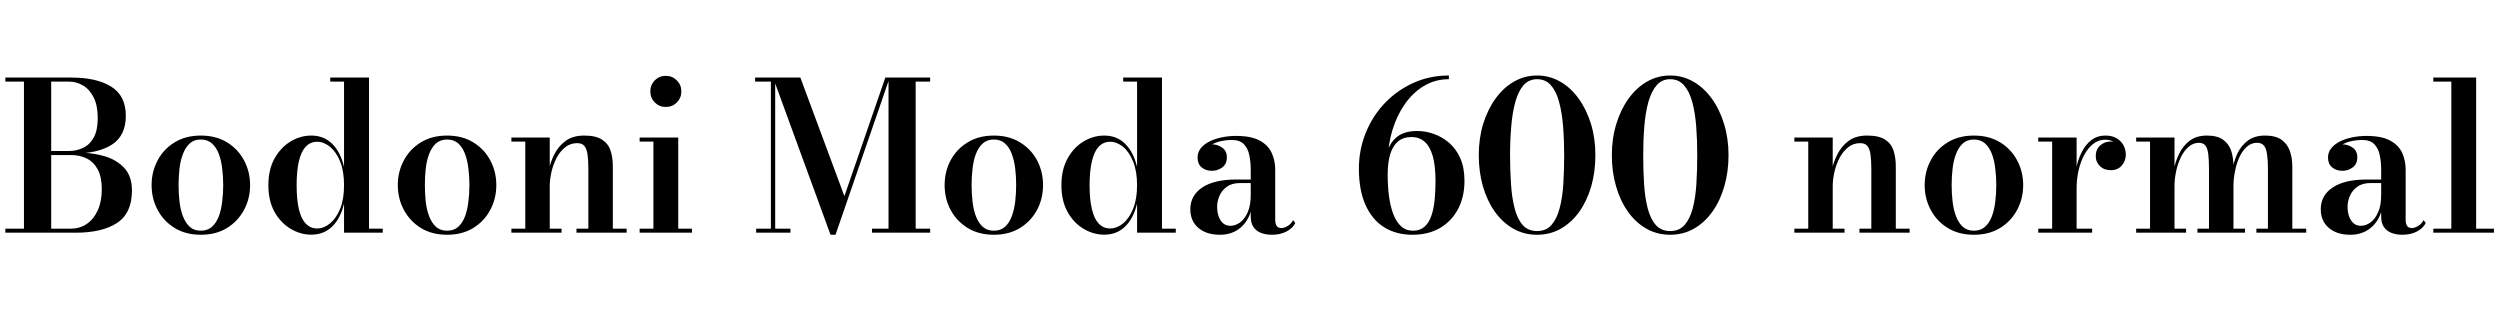 <svg xmlns="http://www.w3.org/2000/svg" xmlns:xlink="http://www.w3.org/1999/xlink" width="290.088" height="36.6"><path fill="black" d="M8.80 27L0.62 27L0.62 26.53L8.26 26.53Q9.25 26.53 10.06 25.99Q10.87 25.44 11.34 24.41Q11.81 23.39 11.81 21.96L11.81 21.96Q11.81 20.53 11.34 19.66Q10.87 18.79 10.06 18.39Q9.25 17.99 8.26 17.99L8.26 17.99L5.52 17.99L5.52 17.69L8.80 17.69Q10.60 17.69 12.08 18.11Q13.56 18.54 14.44 19.51Q15.31 20.47 15.31 22.10L15.31 22.10Q15.31 24.74 13.58 25.87Q11.86 27 8.80 27L8.80 27ZM5.94 26.80L2.78 26.80L2.78 9.20L5.94 9.20L5.94 26.80ZM8.32 17.83L5.52 17.83L5.52 17.52L8.02 17.52Q8.89 17.52 9.65 17.15Q10.42 16.79 10.88 15.95Q11.34 15.12 11.34 13.69L11.34 13.69Q11.34 12.26 10.88 11.33Q10.42 10.39 9.65 9.93Q8.89 9.47 8.02 9.47L8.02 9.47L0.62 9.47L0.62 9L8.32 9Q11.20 9 12.90 10.05Q14.60 11.10 14.60 13.44L14.60 13.44Q14.60 15.73 12.99 16.78Q11.38 17.83 8.32 17.83L8.32 17.83ZM23.30 27.24L23.30 27.24Q21.54 27.24 20.26 26.45Q18.98 25.66 18.29 24.35Q17.59 23.04 17.59 21.48L17.59 21.48Q17.59 19.92 18.29 18.61Q18.98 17.30 20.26 16.52Q21.54 15.73 23.30 15.73L23.30 15.73Q25.07 15.73 26.35 16.52Q27.62 17.30 28.32 18.61Q29.02 19.92 29.02 21.48L29.02 21.48Q29.02 23.04 28.32 24.35Q27.62 25.66 26.35 26.45Q25.07 27.24 23.30 27.24ZM23.30 26.77L23.30 26.77Q24.08 26.77 24.59 26.32Q25.10 25.86 25.39 25.10Q25.67 24.35 25.78 23.40Q25.90 22.45 25.90 21.48L25.90 21.48Q25.90 20.50 25.78 19.55Q25.67 18.61 25.39 17.86Q25.10 17.10 24.59 16.64Q24.08 16.19 23.30 16.19L23.30 16.19Q22.52 16.19 22.02 16.64Q21.52 17.10 21.23 17.86Q20.94 18.61 20.83 19.55Q20.72 20.50 20.72 21.48L20.72 21.48Q20.72 22.45 20.83 23.40Q20.94 24.35 21.23 25.10Q21.52 25.86 22.02 26.32Q22.52 26.77 23.30 26.77ZM36.12 27.23L36.12 27.23Q34.85 27.23 33.71 26.54Q32.57 25.86 31.85 24.58Q31.14 23.29 31.14 21.49L31.14 21.49Q31.14 19.69 31.85 18.40Q32.57 17.11 33.71 16.42Q34.85 15.73 36.12 15.73L36.12 15.73Q37.58 15.73 38.56 16.70Q39.53 17.68 39.92 19.37L39.92 19.37L39.92 9.47L38.32 9.47L38.32 9L42.82 9L42.82 26.53L44.41 26.53L44.41 27L39.92 27L39.92 23.62Q39.53 25.31 38.56 26.27Q37.58 27.23 36.12 27.23ZM36.79 26.51L36.79 26.51Q37.57 26.51 38.29 25.93Q39.01 25.34 39.47 24.23Q39.92 23.11 39.92 21.49L39.92 21.49Q39.92 19.87 39.47 18.74Q39.01 17.62 38.29 17.03Q37.57 16.45 36.79 16.45L36.79 16.45Q36.01 16.45 35.48 17.02Q34.94 17.59 34.68 18.71Q34.42 19.82 34.42 21.49L34.42 21.49Q34.42 23.16 34.68 24.27Q34.94 25.38 35.48 25.94Q36.01 26.51 36.79 26.51ZM51.88 27.24L51.88 27.24Q50.11 27.24 48.83 26.45Q47.56 25.66 46.86 24.35Q46.16 23.04 46.16 21.48L46.16 21.48Q46.16 19.92 46.86 18.61Q47.56 17.30 48.83 16.52Q50.11 15.73 51.88 15.73L51.88 15.73Q53.64 15.73 54.92 16.52Q56.20 17.30 56.89 18.61Q57.59 19.92 57.59 21.48L57.59 21.48Q57.59 23.04 56.89 24.35Q56.20 25.66 54.92 26.45Q53.64 27.24 51.88 27.24ZM51.88 26.77L51.88 26.77Q52.66 26.77 53.17 26.32Q53.68 25.86 53.96 25.10Q54.24 24.35 54.35 23.40Q54.47 22.45 54.47 21.48L54.47 21.48Q54.47 20.50 54.35 19.55Q54.24 18.61 53.96 17.86Q53.68 17.10 53.17 16.64Q52.66 16.19 51.88 16.19L51.88 16.19Q51.10 16.19 50.59 16.64Q50.09 17.10 49.80 17.86Q49.51 18.61 49.40 19.55Q49.30 20.50 49.30 21.48L49.30 21.48Q49.30 22.45 49.40 23.40Q49.51 24.35 49.80 25.10Q50.09 25.86 50.59 26.32Q51.10 26.77 51.88 26.77ZM59.34 15.96L63.79 15.96L63.79 26.53L65.16 26.53L65.16 27L59.34 27L59.34 26.53L60.95 26.53L60.95 16.43L59.34 16.43L59.34 15.96ZM71.11 19.33L71.11 19.33L71.11 26.53L72.71 26.53L72.71 27L66.89 27L66.89 26.53L68.27 26.53L68.27 19.66Q68.27 18.65 68.18 17.97Q68.09 17.29 67.82 16.95Q67.55 16.61 66.98 16.61L66.98 16.61Q66.18 16.61 65.59 17.08Q64.99 17.56 64.59 18.31Q64.19 19.07 63.99 19.95Q63.79 20.83 63.79 21.62L63.79 21.62L63.46 21.67Q63.46 20.83 63.66 19.82Q63.86 18.80 64.34 17.87Q64.82 16.93 65.66 16.33Q66.49 15.73 67.78 15.73L67.78 15.73Q69.14 15.73 69.86 16.20Q70.58 16.67 70.85 17.48Q71.11 18.29 71.11 19.33ZM77.26 12.41L77.26 12.41Q76.50 12.41 75.98 11.89Q75.46 11.36 75.46 10.60L75.46 10.60Q75.46 9.85 75.98 9.32Q76.50 8.80 77.26 8.80L77.26 8.80Q78.01 8.80 78.53 9.32Q79.06 9.85 79.06 10.60L79.06 10.60Q79.06 11.36 78.54 11.89Q78.02 12.41 77.26 12.41ZM74.22 15.96L78.70 15.96L78.70 26.53L80.29 26.53L80.29 27L74.22 27L74.22 26.53L75.82 26.53L75.82 16.43L74.22 16.43L74.22 15.96ZM96.95 27.24L96.37 27.24L89.70 9L92.87 9L97.98 22.76L102.73 9L103.24 9L96.95 27.24ZM87.62 9L89.95 9L89.95 26.53L91.72 26.53L91.72 27L87.74 27L87.74 26.53L89.45 26.53L89.45 9.47L87.62 9.47L87.62 9ZM103.10 9L107.93 9L107.93 9.47L106.25 9.47L106.25 26.53L107.93 26.53L107.93 27L101.18 27L101.18 26.53L103.10 26.53L103.10 9ZM115.32 27.24L115.32 27.24Q113.56 27.24 112.28 26.45Q111.00 25.66 110.30 24.35Q109.61 23.04 109.61 21.48L109.61 21.48Q109.61 19.92 110.30 18.61Q111.00 17.30 112.28 16.52Q113.56 15.73 115.32 15.73L115.32 15.73Q117.08 15.73 118.36 16.52Q119.64 17.30 120.34 18.61Q121.03 19.92 121.03 21.48L121.03 21.48Q121.03 23.04 120.34 24.35Q119.64 25.66 118.36 26.45Q117.08 27.24 115.32 27.24ZM115.32 26.77L115.32 26.77Q116.10 26.77 116.61 26.32Q117.12 25.86 117.40 25.10Q117.68 24.35 117.80 23.40Q117.91 22.45 117.91 21.48L117.91 21.48Q117.91 20.50 117.80 19.55Q117.68 18.61 117.40 17.86Q117.12 17.10 116.61 16.64Q116.10 16.19 115.32 16.19L115.32 16.19Q114.54 16.19 114.04 16.64Q113.53 17.10 113.24 17.86Q112.96 18.61 112.85 19.55Q112.74 20.50 112.74 21.48L112.74 21.48Q112.74 22.45 112.85 23.40Q112.96 24.35 113.24 25.10Q113.53 25.86 114.04 26.32Q114.54 26.77 115.32 26.77ZM128.14 27.23L128.14 27.23Q126.86 27.23 125.72 26.54Q124.58 25.86 123.87 24.58Q123.16 23.29 123.16 21.49L123.16 21.49Q123.16 19.69 123.87 18.40Q124.58 17.11 125.72 16.42Q126.86 15.73 128.14 15.73L128.14 15.73Q129.60 15.73 130.57 16.70Q131.54 17.68 131.94 19.37L131.94 19.37L131.94 9.47L130.33 9.47L130.33 9L134.83 9L134.83 26.53L136.43 26.53L136.43 27L131.94 27L131.94 23.62Q131.54 25.31 130.57 26.27Q129.60 27.23 128.14 27.23ZM128.81 26.51L128.81 26.51Q129.59 26.51 130.31 25.93Q131.03 25.34 131.48 24.23Q131.94 23.11 131.94 21.49L131.94 21.49Q131.94 19.87 131.48 18.74Q131.03 17.62 130.31 17.03Q129.59 16.45 128.81 16.45L128.81 16.45Q128.03 16.45 127.49 17.02Q126.96 17.59 126.70 18.71Q126.43 19.82 126.43 21.49L126.43 21.49Q126.43 23.16 126.70 24.27Q126.96 25.38 127.49 25.94Q128.03 26.51 128.81 26.51ZM147.58 27.24L147.58 27.24Q146.89 27.24 146.33 27.03Q145.78 26.82 145.45 26.35Q145.13 25.88 145.13 25.13L145.13 25.13L145.13 19.69Q145.13 18.83 144.97 18.04Q144.82 17.24 144.34 16.74Q143.87 16.24 142.91 16.24L142.91 16.24Q142.38 16.24 141.80 16.35Q141.22 16.46 140.71 16.72Q140.20 16.97 139.87 17.35Q139.55 17.74 139.55 18.29L139.55 18.29L138.98 18.29Q138.98 17.59 139.48 17.17Q139.98 16.75 140.63 16.75L140.63 16.75Q141.30 16.75 141.83 17.14Q142.36 17.52 142.36 18.24L142.36 18.24Q142.36 19.04 141.82 19.43Q141.28 19.82 140.63 19.82L140.63 19.82Q139.91 19.82 139.43 19.42Q138.96 19.02 138.96 18.29L138.96 18.29Q138.96 17.66 139.34 17.19Q139.73 16.72 140.37 16.40Q141.01 16.09 141.80 15.93Q142.60 15.77 143.41 15.77L143.41 15.77Q145.18 15.77 146.17 16.31Q147.16 16.85 147.56 17.74Q147.97 18.64 147.97 19.69L147.97 19.69L147.97 25.51Q147.97 25.91 148.12 26.18Q148.27 26.46 148.72 26.46L148.72 26.46Q149.02 26.46 149.42 26.22Q149.82 25.98 150.05 25.54L150.05 25.54L150.30 25.88Q149.98 26.51 149.26 26.87Q148.55 27.24 147.58 27.24ZM141.54 27.24L141.54 27.24Q139.98 27.24 139.05 26.44Q138.12 25.64 138.12 24.28L138.12 24.28Q138.12 22.67 139.51 21.75Q140.89 20.83 143.45 20.83L143.45 20.83L146.24 20.83L146.24 21.24L143.90 21.24Q142.94 21.24 142.36 21.67Q141.77 22.09 141.50 22.73Q141.23 23.36 141.23 23.99L141.23 23.99Q141.23 24.56 141.39 25.06Q141.55 25.56 141.89 25.88Q142.24 26.20 142.78 26.20L142.78 26.20Q143.34 26.20 143.89 25.81Q144.43 25.42 144.78 24.62Q145.13 23.83 145.13 22.62L145.13 22.62L145.42 22.62Q145.42 24.01 144.95 25.05Q144.49 26.09 143.62 26.66Q142.75 27.24 141.54 27.24ZM163.90 27.24L163.90 27.24Q162.01 27.24 160.61 26.37Q159.22 25.50 158.45 23.79Q157.68 22.08 157.68 19.56L157.68 19.56Q157.68 17.38 158.47 15.43Q159.25 13.48 160.67 11.98Q162.10 10.48 164.00 9.62Q165.90 8.76 168.12 8.76L168.12 8.76L168.12 9.19Q166.52 9.19 165.22 9.98Q163.92 10.76 162.99 12.11Q162.06 13.45 161.56 15.13Q161.05 16.81 161.05 18.60L161.05 18.60L161.02 20.27Q161.02 21.59 161.17 22.76Q161.33 23.94 161.67 24.84Q162.01 25.74 162.58 26.26Q163.14 26.77 163.97 26.77L163.97 26.77Q164.78 26.77 165.30 26.30Q165.82 25.84 166.09 25.03Q166.37 24.22 166.47 23.18Q166.57 22.14 166.57 21L166.57 21Q166.57 19.25 166.25 18.11Q165.92 16.98 165.30 16.44Q164.68 15.90 163.79 15.90L163.79 15.90Q162.85 15.90 162.23 16.40Q161.62 16.90 161.32 17.87Q161.02 18.84 161.02 20.27L161.02 20.27L160.62 20.27Q160.62 18.79 160.96 17.65Q161.30 16.51 162.13 15.86Q162.96 15.20 164.45 15.20L164.45 15.20Q165.41 15.20 166.37 15.54Q167.34 15.88 168.15 16.57Q168.96 17.27 169.45 18.37Q169.93 19.46 169.93 21L169.93 21Q169.93 22.80 169.21 24.21Q168.48 25.62 167.13 26.43Q165.78 27.24 163.90 27.24ZM178.36 27.24L178.36 27.24Q176.83 27.24 175.59 26.53Q174.35 25.82 173.45 24.56Q172.56 23.30 172.07 21.62Q171.59 19.94 171.59 18L171.59 18Q171.59 16.06 172.10 14.38Q172.62 12.70 173.54 11.43Q174.46 10.16 175.69 9.46Q176.92 8.76 178.36 8.76L178.36 8.76Q179.78 8.76 181.02 9.46Q182.26 10.16 183.17 11.43Q184.09 12.70 184.61 14.38Q185.12 16.06 185.12 18L185.12 18Q185.12 19.94 184.64 21.62Q184.15 23.30 183.26 24.56Q182.36 25.82 181.12 26.53Q179.87 27.24 178.36 27.24ZM178.36 26.81L178.36 26.81Q179.40 26.81 180.02 26.11Q180.65 25.40 180.97 24.17Q181.30 22.94 181.40 21.35Q181.50 19.76 181.50 18L181.50 18Q181.50 16.24 181.37 14.65Q181.25 13.06 180.91 11.83Q180.58 10.60 179.96 9.89Q179.34 9.19 178.36 9.19L178.36 9.19Q177.40 9.19 176.78 9.89Q176.17 10.60 175.83 11.83Q175.49 13.06 175.36 14.65Q175.22 16.24 175.22 18L175.22 18Q175.22 19.76 175.33 21.35Q175.43 22.94 175.75 24.17Q176.06 25.40 176.69 26.11Q177.31 26.81 178.36 26.81ZM193.80 27.24L193.80 27.24Q192.28 27.24 191.03 26.53Q189.79 25.82 188.90 24.56Q188.00 23.30 187.52 21.62Q187.03 19.94 187.03 18L187.03 18Q187.03 16.06 187.55 14.38Q188.06 12.70 188.98 11.43Q189.90 10.16 191.13 9.46Q192.36 8.76 193.80 8.76L193.80 8.76Q195.23 8.76 196.46 9.46Q197.70 10.16 198.62 11.43Q199.54 12.70 200.05 14.38Q200.57 16.06 200.57 18L200.57 18Q200.57 19.94 200.08 21.62Q199.60 23.30 198.70 24.56Q197.81 25.82 196.56 26.53Q195.31 27.24 193.80 27.24ZM193.80 26.81L193.80 26.81Q194.84 26.81 195.47 26.11Q196.09 25.40 196.42 24.17Q196.74 22.94 196.84 21.35Q196.94 19.76 196.94 18L196.94 18Q196.94 16.24 196.82 14.65Q196.69 13.06 196.36 11.83Q196.02 10.60 195.40 9.89Q194.78 9.19 193.80 9.19L193.80 9.19Q192.84 9.19 192.23 9.89Q191.62 10.60 191.27 11.83Q190.93 13.06 190.80 14.65Q190.67 16.24 190.67 18L190.67 18Q190.67 19.76 190.77 21.35Q190.87 22.94 191.19 24.17Q191.51 25.40 192.13 26.11Q192.76 26.81 193.80 26.81ZM208.21 15.96L212.66 15.96L212.66 26.53L214.03 26.53L214.03 27L208.21 27L208.21 26.53L209.82 26.53L209.82 16.43L208.21 16.43L208.21 15.96ZM219.98 19.33L219.98 19.33L219.98 26.53L221.58 26.53L221.58 27L215.76 27L215.76 26.53L217.14 26.53L217.14 19.66Q217.14 18.65 217.05 17.97Q216.96 17.29 216.69 16.95Q216.42 16.61 215.86 16.61L215.86 16.61Q215.05 16.61 214.46 17.08Q213.86 17.56 213.46 18.31Q213.06 19.07 212.86 19.95Q212.66 20.83 212.66 21.62L212.66 21.62L212.33 21.67Q212.33 20.83 212.53 19.82Q212.74 18.80 213.22 17.87Q213.70 16.93 214.53 16.33Q215.36 15.73 216.65 15.73L216.65 15.73Q218.02 15.73 218.74 16.20Q219.46 16.67 219.72 17.48Q219.98 18.29 219.98 19.33ZM229.04 27.24L229.04 27.24Q227.28 27.24 226.00 26.45Q224.72 25.66 224.03 24.35Q223.33 23.04 223.33 21.48L223.33 21.48Q223.33 19.92 224.03 18.61Q224.72 17.30 226.00 16.52Q227.28 15.73 229.04 15.73L229.04 15.73Q230.81 15.73 232.09 16.52Q233.36 17.30 234.06 18.61Q234.76 19.92 234.76 21.48L234.76 21.48Q234.76 23.04 234.06 24.35Q233.36 25.66 232.09 26.45Q230.81 27.24 229.04 27.24ZM229.04 26.77L229.04 26.77Q229.82 26.77 230.33 26.32Q230.84 25.86 231.13 25.10Q231.41 24.35 231.52 23.40Q231.64 22.45 231.64 21.48L231.64 21.48Q231.64 20.50 231.52 19.55Q231.41 18.61 231.13 17.86Q230.84 17.10 230.33 16.64Q229.82 16.19 229.04 16.19L229.04 16.19Q228.26 16.19 227.76 16.64Q227.26 17.10 226.97 17.86Q226.68 18.61 226.57 19.55Q226.46 20.50 226.46 21.48L226.46 21.48Q226.46 22.45 226.57 23.40Q226.68 24.35 226.97 25.10Q227.26 25.86 227.76 26.32Q228.26 26.77 229.04 26.77ZM240.96 21.86L240.68 21.86Q240.68 20.72 240.89 19.63Q241.10 18.54 241.55 17.66Q241.99 16.78 242.68 16.25Q243.36 15.73 244.31 15.73L244.31 15.73Q245.08 15.73 245.60 16.04Q246.13 16.36 246.40 16.86Q246.67 17.36 246.67 17.93L246.67 17.93Q246.67 18.67 246.20 19.21Q245.72 19.75 244.94 19.75L244.94 19.75Q244.15 19.75 243.67 19.28Q243.18 18.80 243.18 18.13L243.18 18.13Q243.18 17.34 243.69 16.88Q244.20 16.42 244.93 16.42L244.93 16.42Q245.42 16.42 245.81 16.63Q246.20 16.84 246.43 17.18Q246.65 17.52 246.65 17.93L246.65 17.93L246.18 17.93Q246.18 17.46 245.93 17.07Q245.69 16.68 245.26 16.45Q244.82 16.21 244.26 16.21L244.26 16.21Q243.53 16.21 242.92 16.67Q242.30 17.14 241.87 17.93Q241.43 18.73 241.19 19.75Q240.96 20.77 240.96 21.86L240.96 21.86ZM236.51 15.96L240.96 15.96L240.96 26.53L242.76 26.53L242.76 27L236.51 27L236.51 26.53L238.12 26.53L238.12 16.43L236.51 16.43L236.51 15.96ZM247.87 15.96L252.32 15.96L252.32 26.53L253.66 26.53L253.66 27L247.87 27L247.87 26.53L249.48 26.53L249.48 16.43L247.87 16.43L247.87 15.96ZM259.16 19.33L259.16 19.33L259.16 26.53L260.50 26.53L260.50 27L254.98 27L254.98 26.53L256.32 26.53L256.32 19.60Q256.32 18.59 256.24 17.91Q256.16 17.23 255.91 16.90Q255.66 16.57 255.16 16.57L255.16 16.57Q254.47 16.57 253.94 17.05Q253.40 17.52 253.04 18.28Q252.68 19.04 252.50 19.91Q252.32 20.78 252.32 21.56L252.32 21.56L252.04 21.61Q252.04 20.78 252.22 19.77Q252.41 18.76 252.86 17.83Q253.31 16.91 254.09 16.32Q254.88 15.73 256.09 15.73L256.09 15.73Q257.27 15.73 257.94 16.20Q258.61 16.67 258.89 17.48Q259.16 18.29 259.16 19.33ZM265.99 19.33L265.99 19.33L265.99 26.53L267.60 26.53L267.60 27L261.82 27L261.82 26.53L263.16 26.53L263.16 19.60Q263.16 18.59 263.06 17.91Q262.97 17.23 262.70 16.90Q262.43 16.57 261.91 16.57L261.91 16.57Q261.20 16.57 260.69 17.05Q260.17 17.52 259.83 18.28Q259.49 19.04 259.33 19.91Q259.16 20.78 259.16 21.56L259.16 21.56L258.86 21.61Q258.86 20.78 259.02 19.77Q259.18 18.76 259.61 17.83Q260.04 16.91 260.82 16.32Q261.60 15.73 262.84 15.73L262.84 15.73Q264.02 15.73 264.71 16.20Q265.39 16.67 265.69 17.48Q265.99 18.29 265.99 19.33ZM278.75 27.24L278.75 27.24Q278.06 27.24 277.51 27.03Q276.95 26.82 276.62 26.35Q276.30 25.88 276.30 25.13L276.30 25.13L276.30 19.69Q276.30 18.83 276.14 18.04Q275.99 17.24 275.51 16.74Q275.04 16.24 274.08 16.24L274.08 16.24Q273.55 16.24 272.97 16.35Q272.39 16.46 271.88 16.72Q271.37 16.97 271.04 17.35Q270.72 17.74 270.72 18.29L270.72 18.29L270.16 18.29Q270.16 17.59 270.65 17.17Q271.15 16.75 271.80 16.75L271.80 16.75Q272.47 16.75 273 17.14Q273.53 17.52 273.53 18.24L273.53 18.24Q273.53 19.04 272.99 19.43Q272.45 19.82 271.80 19.82L271.80 19.82Q271.08 19.82 270.61 19.42Q270.13 19.02 270.13 18.29L270.13 18.29Q270.13 17.66 270.52 17.19Q270.90 16.72 271.54 16.40Q272.18 16.09 272.98 15.93Q273.77 15.77 274.58 15.77L274.58 15.77Q276.35 15.77 277.34 16.31Q278.33 16.85 278.74 17.74Q279.14 18.64 279.14 19.69L279.14 19.69L279.14 25.51Q279.14 25.91 279.29 26.18Q279.44 26.46 279.89 26.46L279.89 26.46Q280.19 26.46 280.59 26.22Q280.99 25.98 281.22 25.54L281.22 25.54L281.47 25.88Q281.15 26.51 280.43 26.87Q279.72 27.24 278.75 27.24ZM272.71 27.24L272.71 27.24Q271.15 27.24 270.22 26.44Q269.29 25.64 269.29 24.28L269.29 24.28Q269.29 22.67 270.68 21.75Q272.06 20.83 274.62 20.83L274.62 20.83L277.42 20.83L277.42 21.24L275.08 21.24Q274.12 21.24 273.53 21.67Q272.94 22.09 272.67 22.73Q272.40 23.36 272.40 23.99L272.40 23.99Q272.40 24.56 272.56 25.06Q272.72 25.56 273.07 25.88Q273.41 26.20 273.95 26.20L273.95 26.20Q274.51 26.20 275.06 25.81Q275.60 25.42 275.95 24.62Q276.30 23.83 276.30 22.62L276.30 22.62L276.59 22.62Q276.59 24.01 276.13 25.05Q275.66 26.09 274.79 26.66Q273.92 27.24 272.71 27.24ZM282.35 9L287.32 9L287.32 26.53L289.39 26.53L289.39 27L282.35 27L282.35 26.53L284.44 26.53L284.44 9.47L282.35 9.47L282.35 9Z"/></svg>
